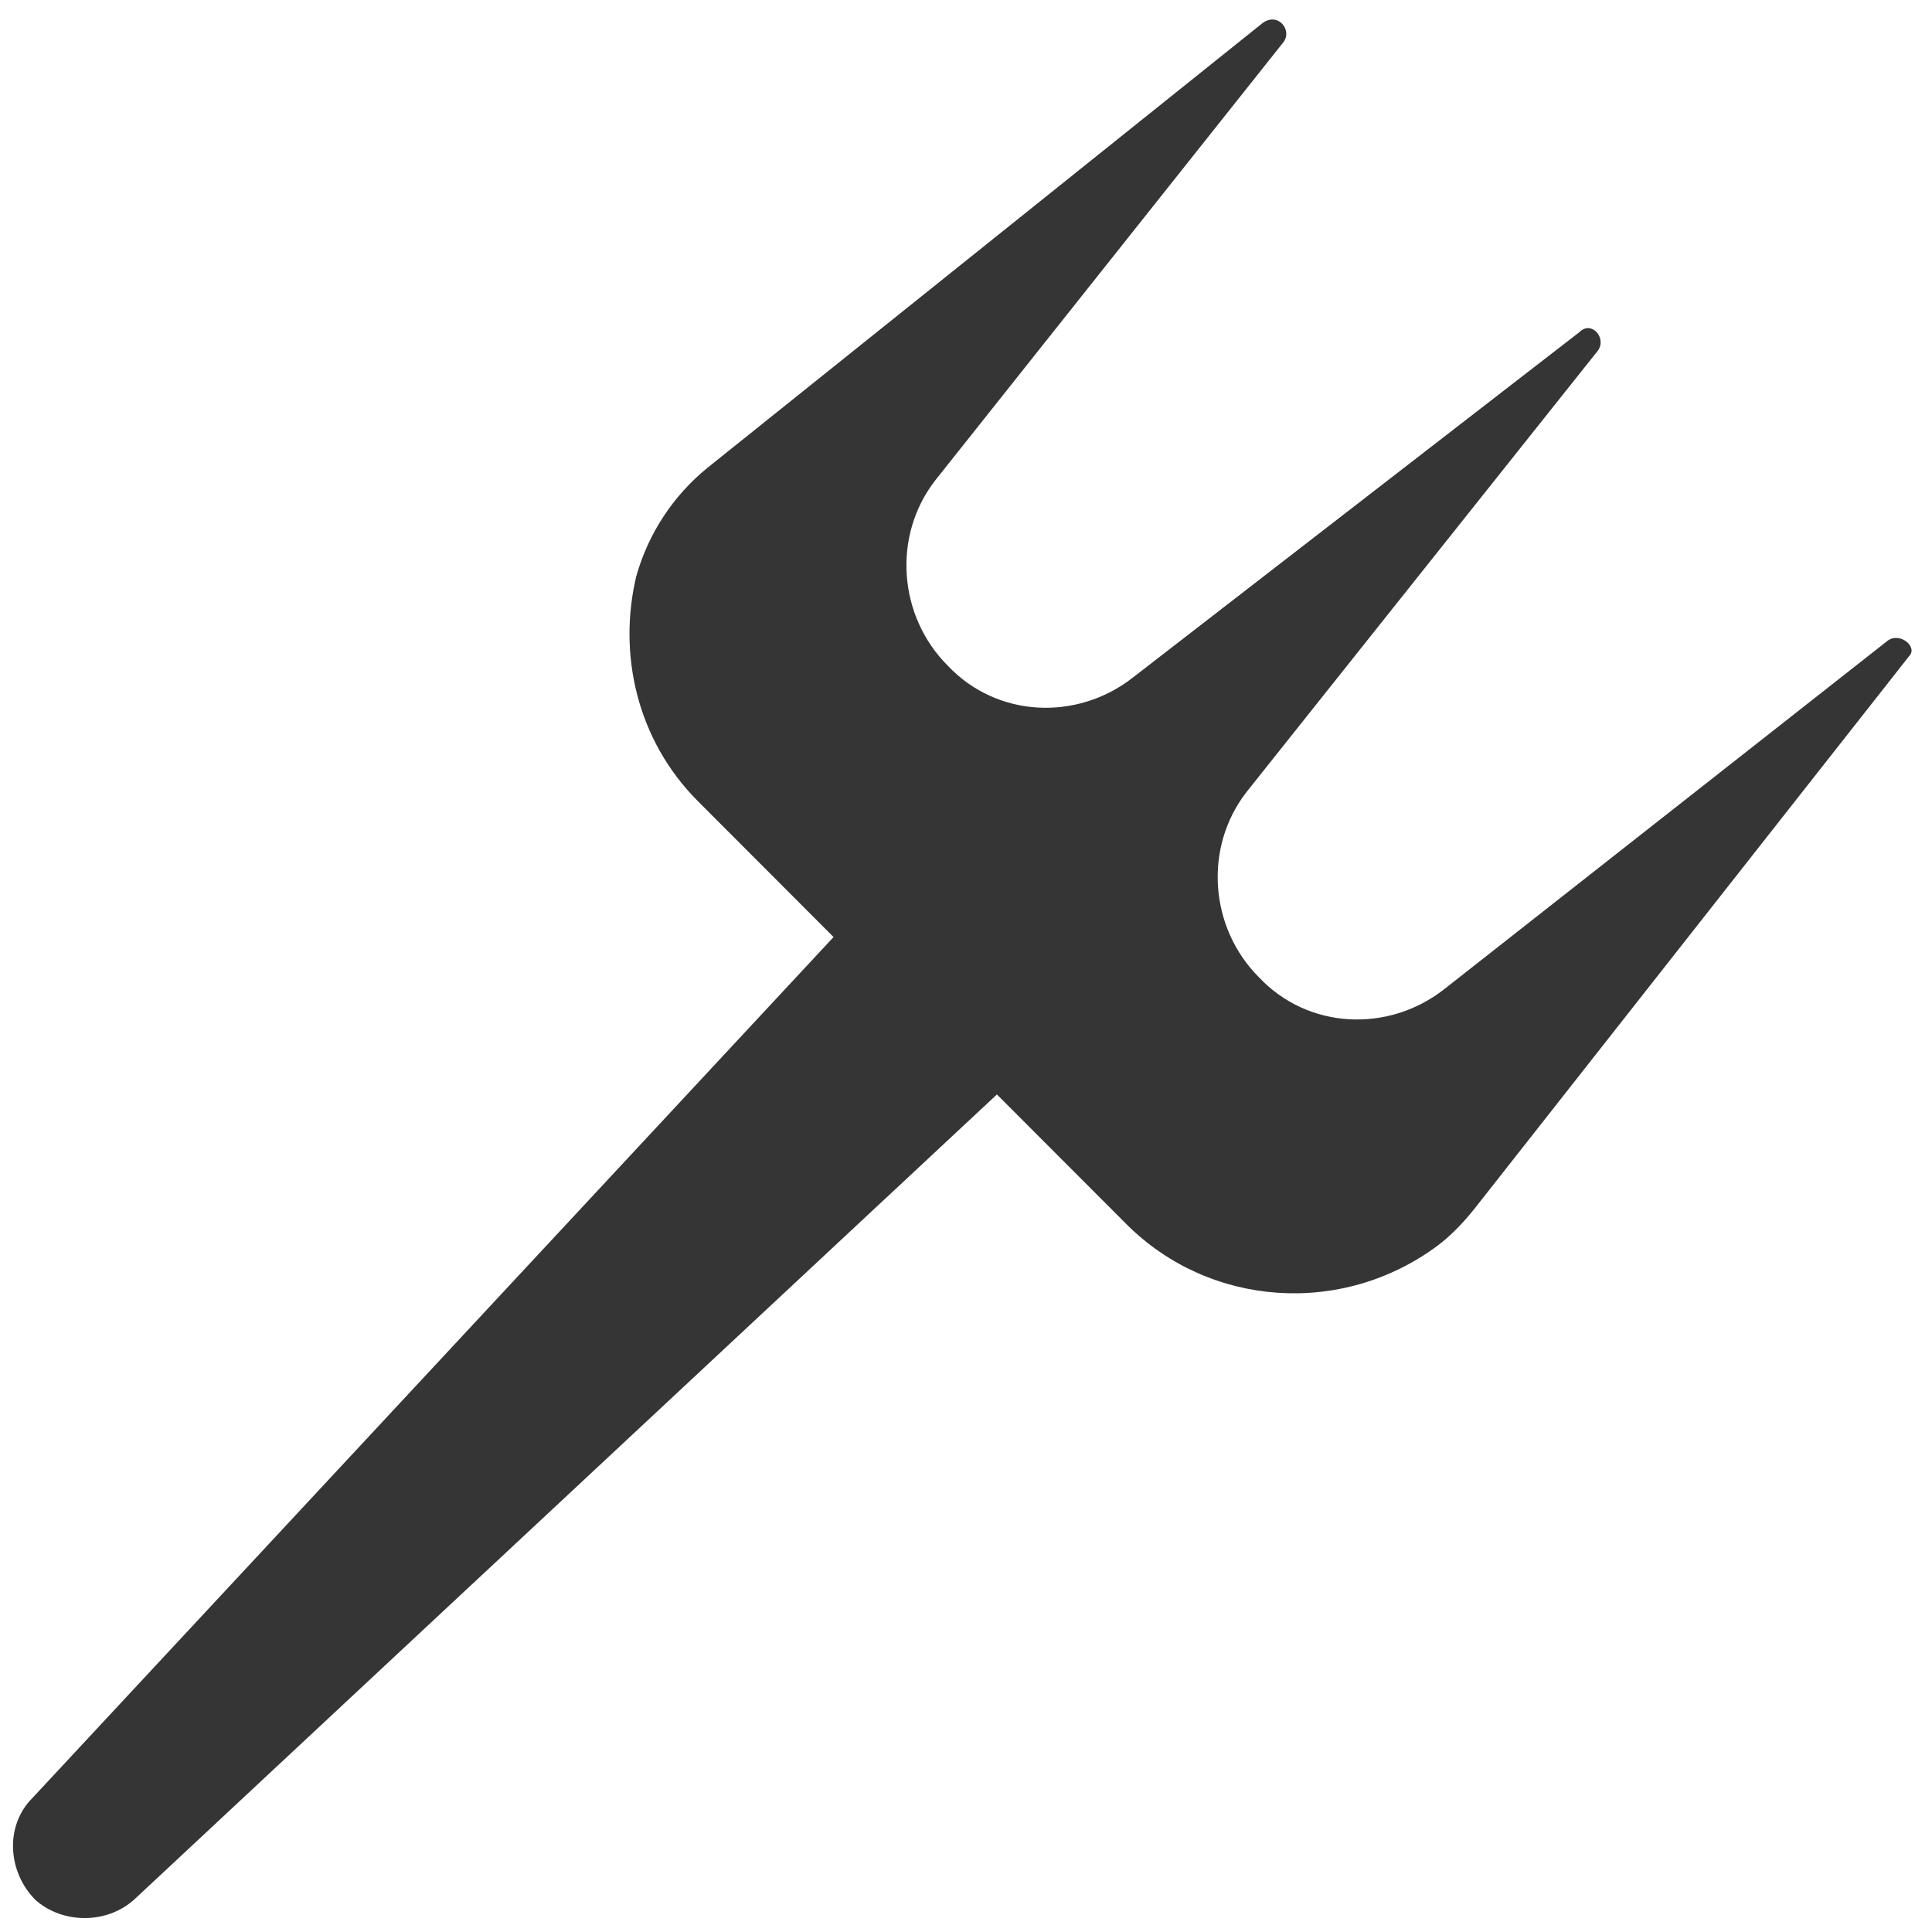 <svg width="80" height="80" viewBox="0 0 80 80" fill="none" xmlns="http://www.w3.org/2000/svg">
<path d="M78.158 26.535L59.783 40.975C57.486 42.764 54.168 42.636 52.126 40.463C50.085 38.419 49.83 35.096 51.616 32.796L66.163 14.522C66.545 14.011 65.907 13.244 65.397 13.755L46.894 28.068C44.597 29.857 41.28 29.729 39.238 27.557C37.196 25.512 36.941 22.189 38.728 19.889L53.147 1.743C53.53 1.232 52.892 0.465 52.254 0.976L29.285 19.378C27.881 20.528 26.86 22.061 26.349 23.85C25.584 27.045 26.349 30.623 28.902 33.179L34.516 38.801L1.339 74.455C0.19 75.605 0.318 77.522 1.466 78.671C2.615 79.694 4.529 79.694 5.677 78.544L41.28 45.319L46.639 50.686C50.084 54.136 55.572 54.52 59.527 51.58C60.037 51.197 60.548 50.686 61.058 50.047L79.05 27.173C79.433 26.789 78.668 26.15 78.157 26.534L78.158 26.535Z" fill="#353535"/>
</svg>
